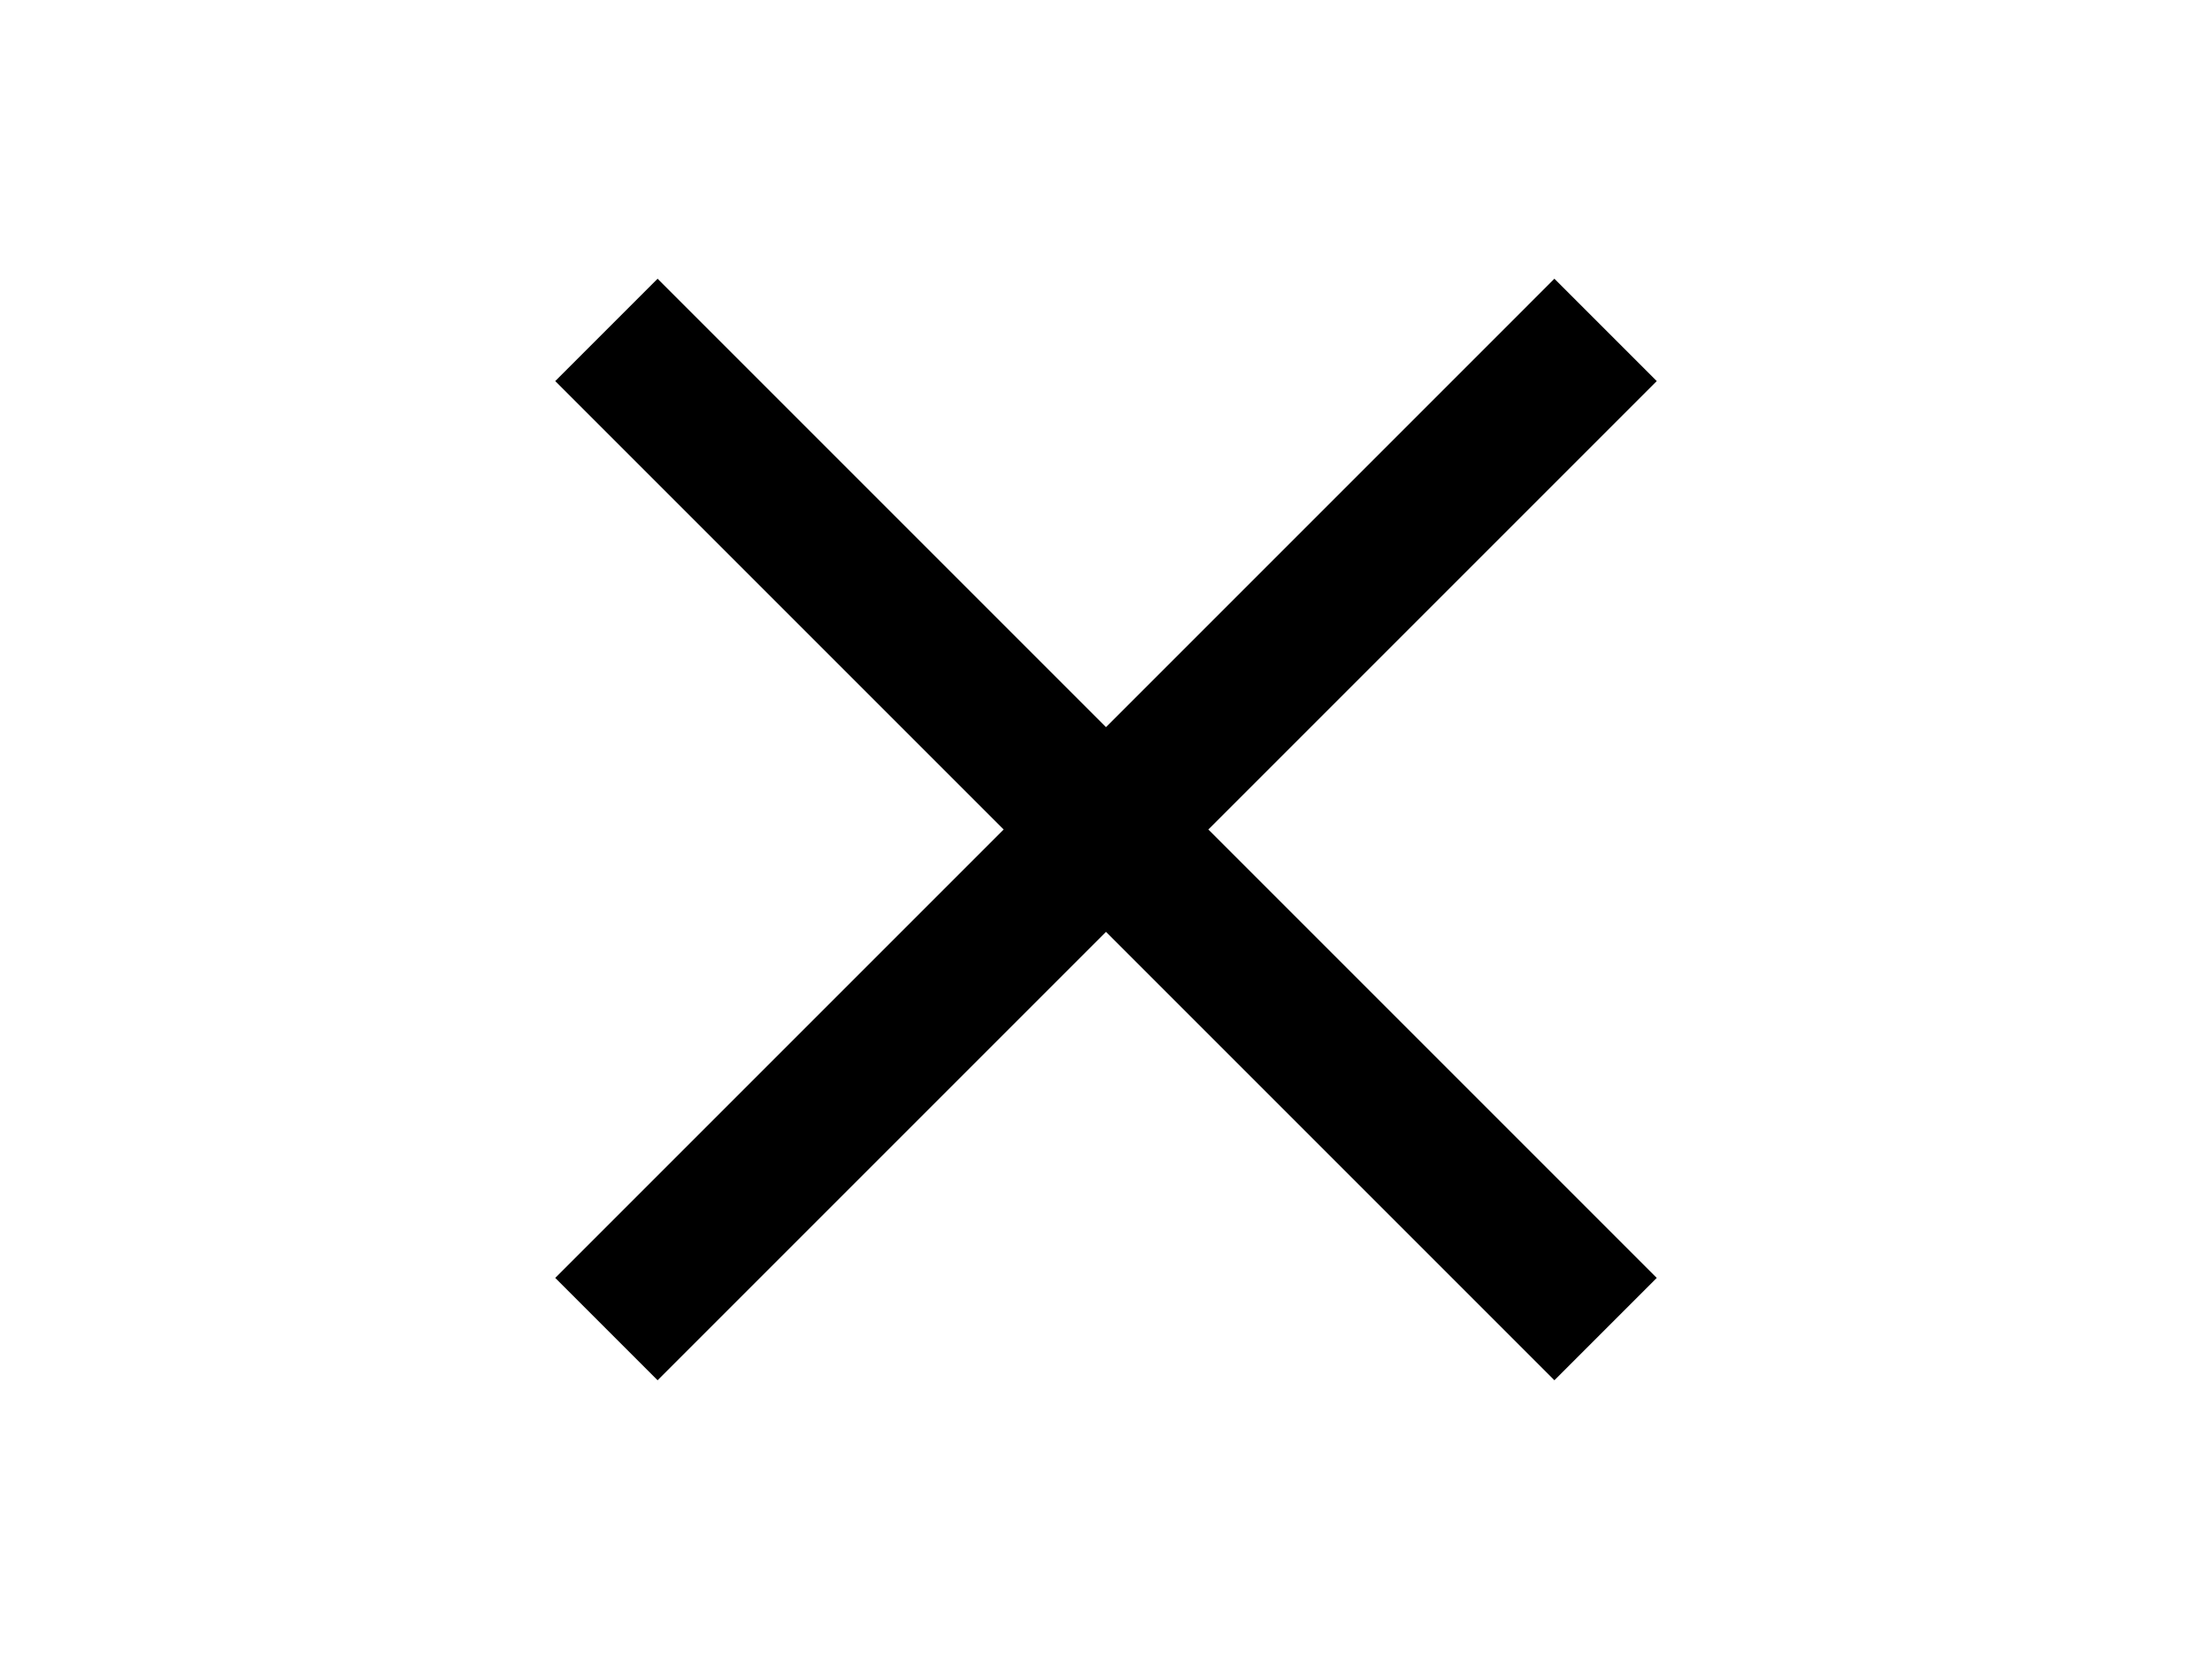 <svg xmlns="http://www.w3.org/2000/svg" width="135.078" height="101.309" viewBox="0 0 135.078 101.309"><path d="M101.171 23.271l-6.25-6.25-27.382 27.383-27.383-27.383-6.25 6.25 27.383 27.383-27.383 27.383 6.25 6.25 27.383-27.383 27.382 27.383 6.25-6.25-27.382-27.383z"/></svg>